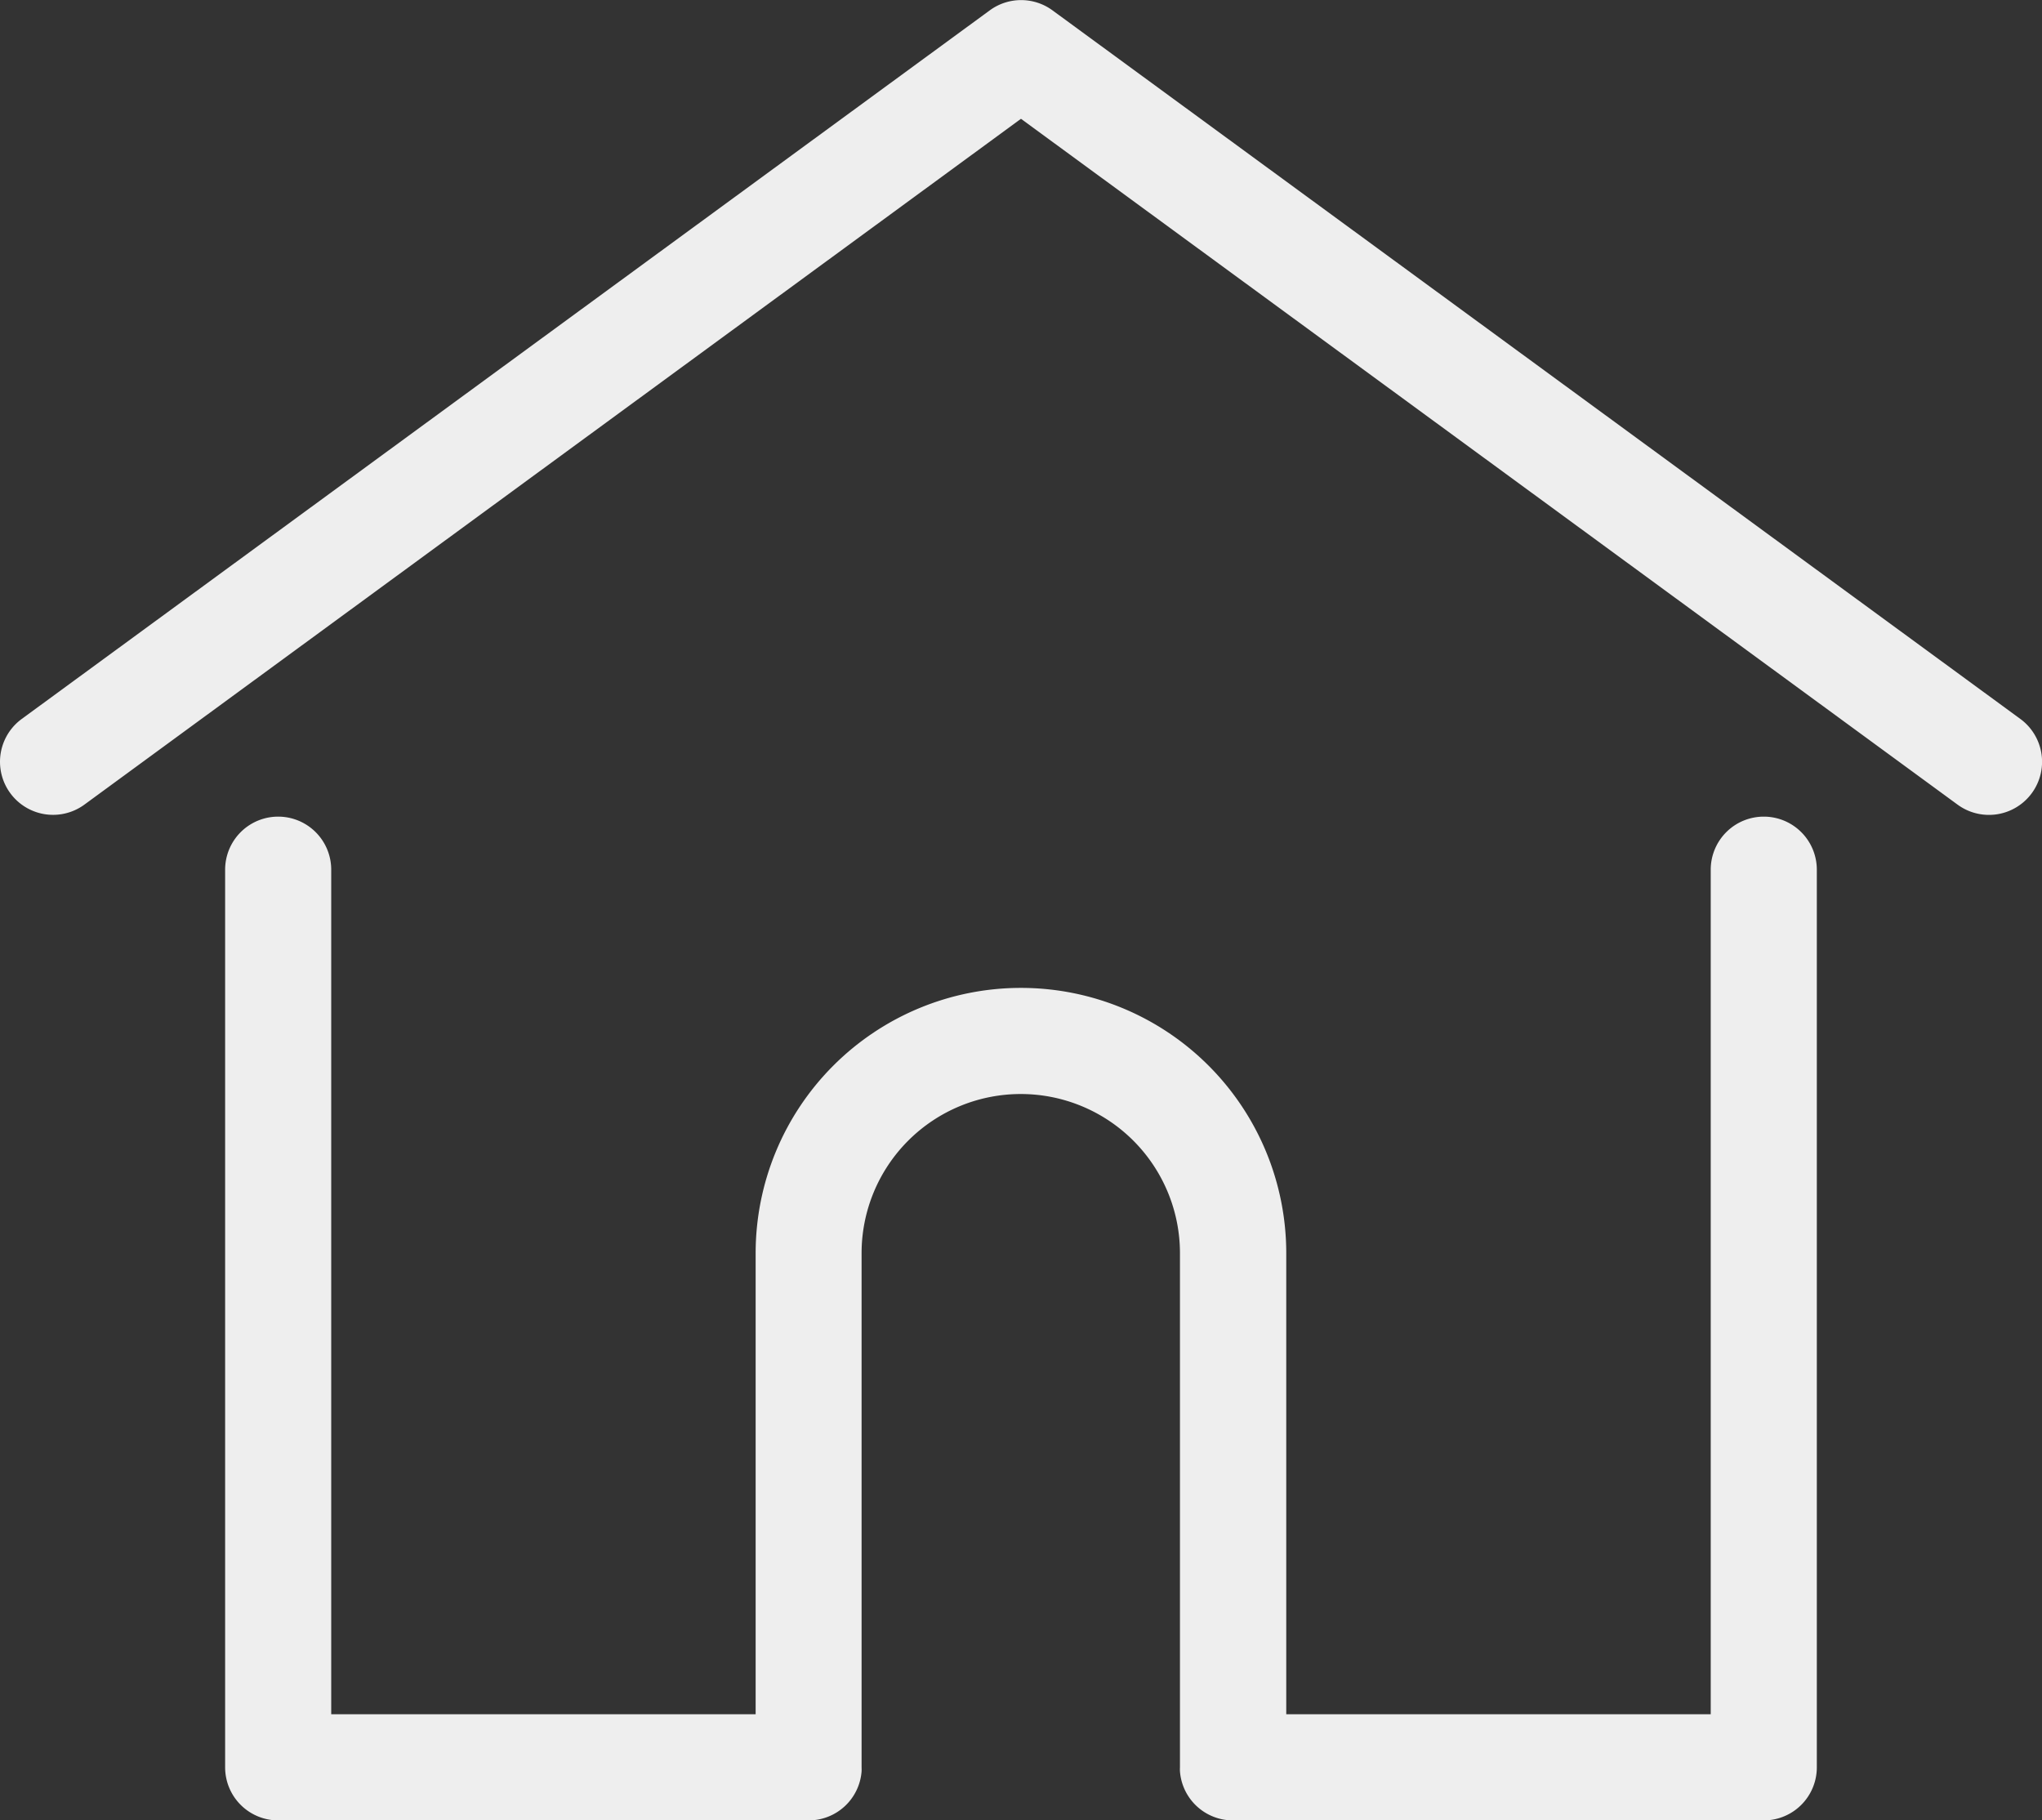 <svg xmlns="http://www.w3.org/2000/svg" width="40.227" height="35.858" viewBox="0 0 40.227 35.858"><rect x="0" y="0" width="40.227" height="35.858" fill="#333333" stroke="none"/><defs><style>.a{fill:#eeeeee;}</style></defs><g transform="translate(0)"><path class="a" d="M39.8,41.96,20.73,28A1.045,1.045,0,0,0,19.5,28L.427,41.96a1.045,1.045,0,0,0,1.235,1.687l18.45-13.509,18.45,13.509A1.045,1.045,0,0,0,39.8,41.96Z" transform="translate(0.001 -27.798)"/></g><g transform="translate(4.435 16.086)"><path class="a" d="M86.763,232.543a1.045,1.045,0,0,0-1.045,1.045v16.636H77.356v-9.081a5.226,5.226,0,1,0-10.453,0v9.081H58.542V233.588a1.045,1.045,0,0,0-2.09,0V251.27a1.045,1.045,0,0,0,1.045,1.045H67.949a1.045,1.045,0,0,0,1.041-.964.8.8,0,0,0,0-.081V241.143a3.136,3.136,0,0,1,6.272,0V251.27a.767.767,0,0,0,0,.08,1.045,1.045,0,0,0,1.041.965H86.763a1.045,1.045,0,0,0,1.045-1.045V233.588A1.045,1.045,0,0,0,86.763,232.543Z" transform="translate(-56.452 -232.543)"/></g></svg>